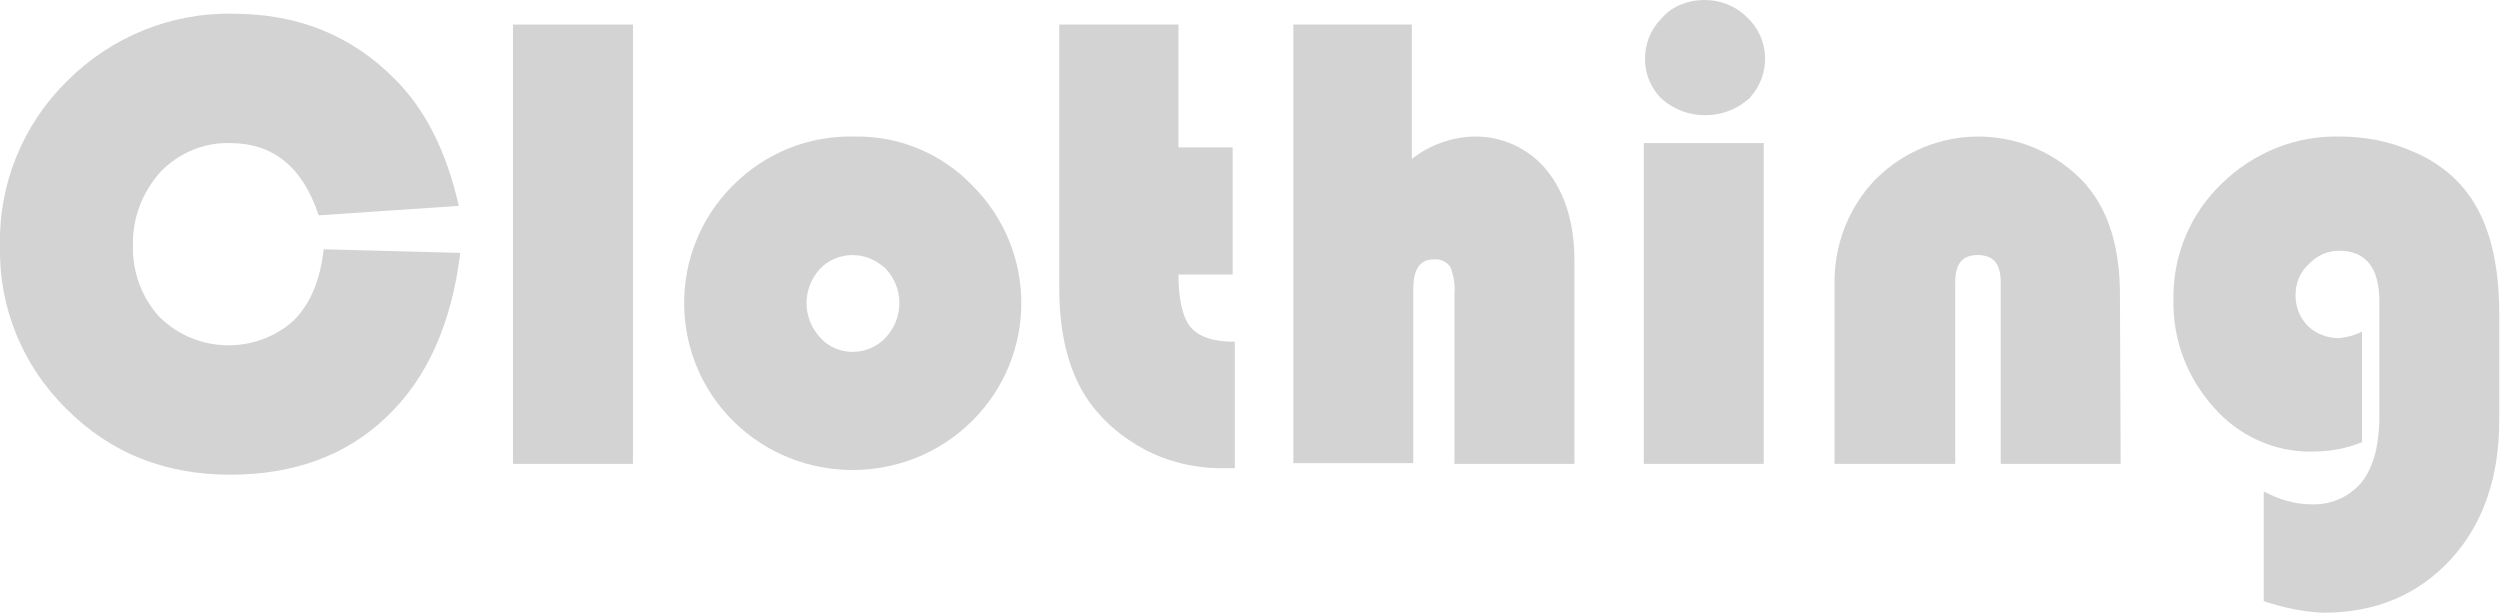 <?xml version="1.0" encoding="utf-8"?>
<!-- Generator: Adobe Illustrator 23.0.3, SVG Export Plug-In . SVG Version: 6.00 Build 0)  -->
<svg version="1.1" id="Layer_1" xmlns="http://www.w3.org/2000/svg" xmlns:xlink="http://www.w3.org/1999/xlink" x="0px" y="0px"
	 viewBox="0 0 346 84.8" style="enable-background:new 0 0 346 84.8;" xml:space="preserve">
<style type="text/css">
	.st0{fill:#D3D3D3;}
</style>
<title>Untitled-1</title>
<path class="st0" d="M44.8,34.5L63.7,35c-1.2,9.8-4.6,17.4-10.2,22.7c-5.5,5.3-12.8,8-21.6,8c-9.1,0-16.6-3-22.7-9.1
	C3.1,50.6-0.2,42.5,0,34c-0.2-8.6,3.2-16.8,9.3-22.8c6.1-6.1,14.4-9.5,23-9.3c8.9,0,16.4,3,22.4,9.1c4.2,4.2,7.1,10,8.8,17.5
	l-19.4,1.3c-2.2-6.7-6.3-10-12.3-10c-3.6-0.1-7.1,1.4-9.6,4c-2.5,2.8-3.9,6.4-3.8,10.2c-0.1,3.6,1.2,7.2,3.7,9.9
	c5.1,5,13.2,5.2,18.5,0.5C43,42,44.3,38.8,44.8,34.5z"/>
<path class="st0" d="M87.6,3.4v60.8H71V3.4H87.6z"/>
<path class="st0" d="M118.4,18.9c6.1-0.1,12,2.4,16.2,6.8c9,9,9,23.5,0,32.5c0,0-0.1,0.1-0.1,0.1c-9.1,9-23.9,9-33,0
	c-9-8.9-9.1-23.5-0.2-32.5c0.1-0.1,0.1-0.1,0.2-0.2C106,21.1,112.1,18.7,118.4,18.9z M118,35.3c-1.7,0-3.4,0.7-4.5,1.9
	c-2.5,2.7-2.5,6.8,0,9.5c1.1,1.3,2.8,2,4.5,2c1.7,0,3.4-0.7,4.6-2c2.5-2.7,2.5-6.8,0-9.5C121.3,36,119.7,35.3,118,35.3z"/>
<path class="st0" d="M163.1,3.4v17h7.5V38h-7.5c0,3.5,0.6,6,1.7,7.3s3.1,2,6.1,2v17.5c-0.9,0-1.5,0-1.9,0c-3.7,0-7.4-0.9-10.6-2.6
	c-3.2-1.7-6-4.1-8-7.1c-2.5-3.8-3.8-8.9-3.8-15.2V3.4H163.1z"/>
<path class="st0" d="M195.4,3.4V22c2.4-1.9,5.4-3,8.5-3.1c3.9-0.1,7.7,1.6,10.2,4.7c2.5,3.1,3.8,7.3,3.8,12.5v28.1h-16.6V40.7
	c0.1-1.3-0.1-2.6-0.6-3.8c-0.5-0.7-1.4-1.1-2.3-1c-1.9,0-2.8,1.4-2.8,4.1v24.1h-16.6V3.4H195.4z"/>
<path class="st0" d="M244.1,19.8v44.4h-16.6V19.8H244.1z M235.9,0c2.2,0,4.3,0.8,5.9,2.4c3.2,3,3.3,7.9,0.4,11.1
	c-0.1,0.1-0.1,0.2-0.2,0.2c-3.4,3-8.6,3-12,0c-3.1-3-3.1-8-0.1-11.1c0.1-0.1,0.1-0.1,0.2-0.2C231.5,0.8,233.7,0,235.9,0z"/>
<path class="st0" d="M293.5,64.2h-16.6V39.1c0-2.6-1-3.8-3.2-3.8s-3.1,1.3-3.1,3.8v25.1h-16.7V39.4c-0.1-5.4,1.9-10.7,5.7-14.6
	c7.8-7.8,20.4-7.9,28.3-0.1c0.4,0.4,0.7,0.7,1,1.1c3,3.6,4.5,8.6,4.5,15L293.5,64.2z"/>
<path class="st0" d="M326.9,45.9v15.3c-2.2,0.9-4.5,1.3-6.9,1.3c-5.2,0.1-10.2-2.2-13.6-6.1c-3.7-4.1-5.7-9.4-5.6-14.9
	c-0.1-6.1,2.3-11.9,6.7-16.1c4.4-4.3,10.3-6.7,16.5-6.5c3.4,0,6.9,0.7,10,2.1c2.9,1.2,5.5,3.1,7.4,5.6c3,3.9,4.5,9.5,4.5,16.9v14.6
	c0,7.9-2.2,14.4-6.7,19.3c-4.5,4.9-10.4,7.4-17.6,7.4c-2.8-0.1-5.6-0.7-8.3-1.6V68c2,1.1,4.3,1.8,6.6,1.8c2.7,0.1,5.2-1,6.9-3
	c1.6-2,2.4-4.8,2.5-8.5V41.7c0-4.7-1.9-7-5.6-7c-1.6,0-3.1,0.7-4.2,1.9c-1.2,1.1-1.8,2.6-1.8,4.3c0,1.6,0.6,3.1,1.7,4.2
	c1.1,1.1,2.7,1.7,4.3,1.7C324.8,46.7,325.9,46.4,326.9,45.9z"/>
</svg>
